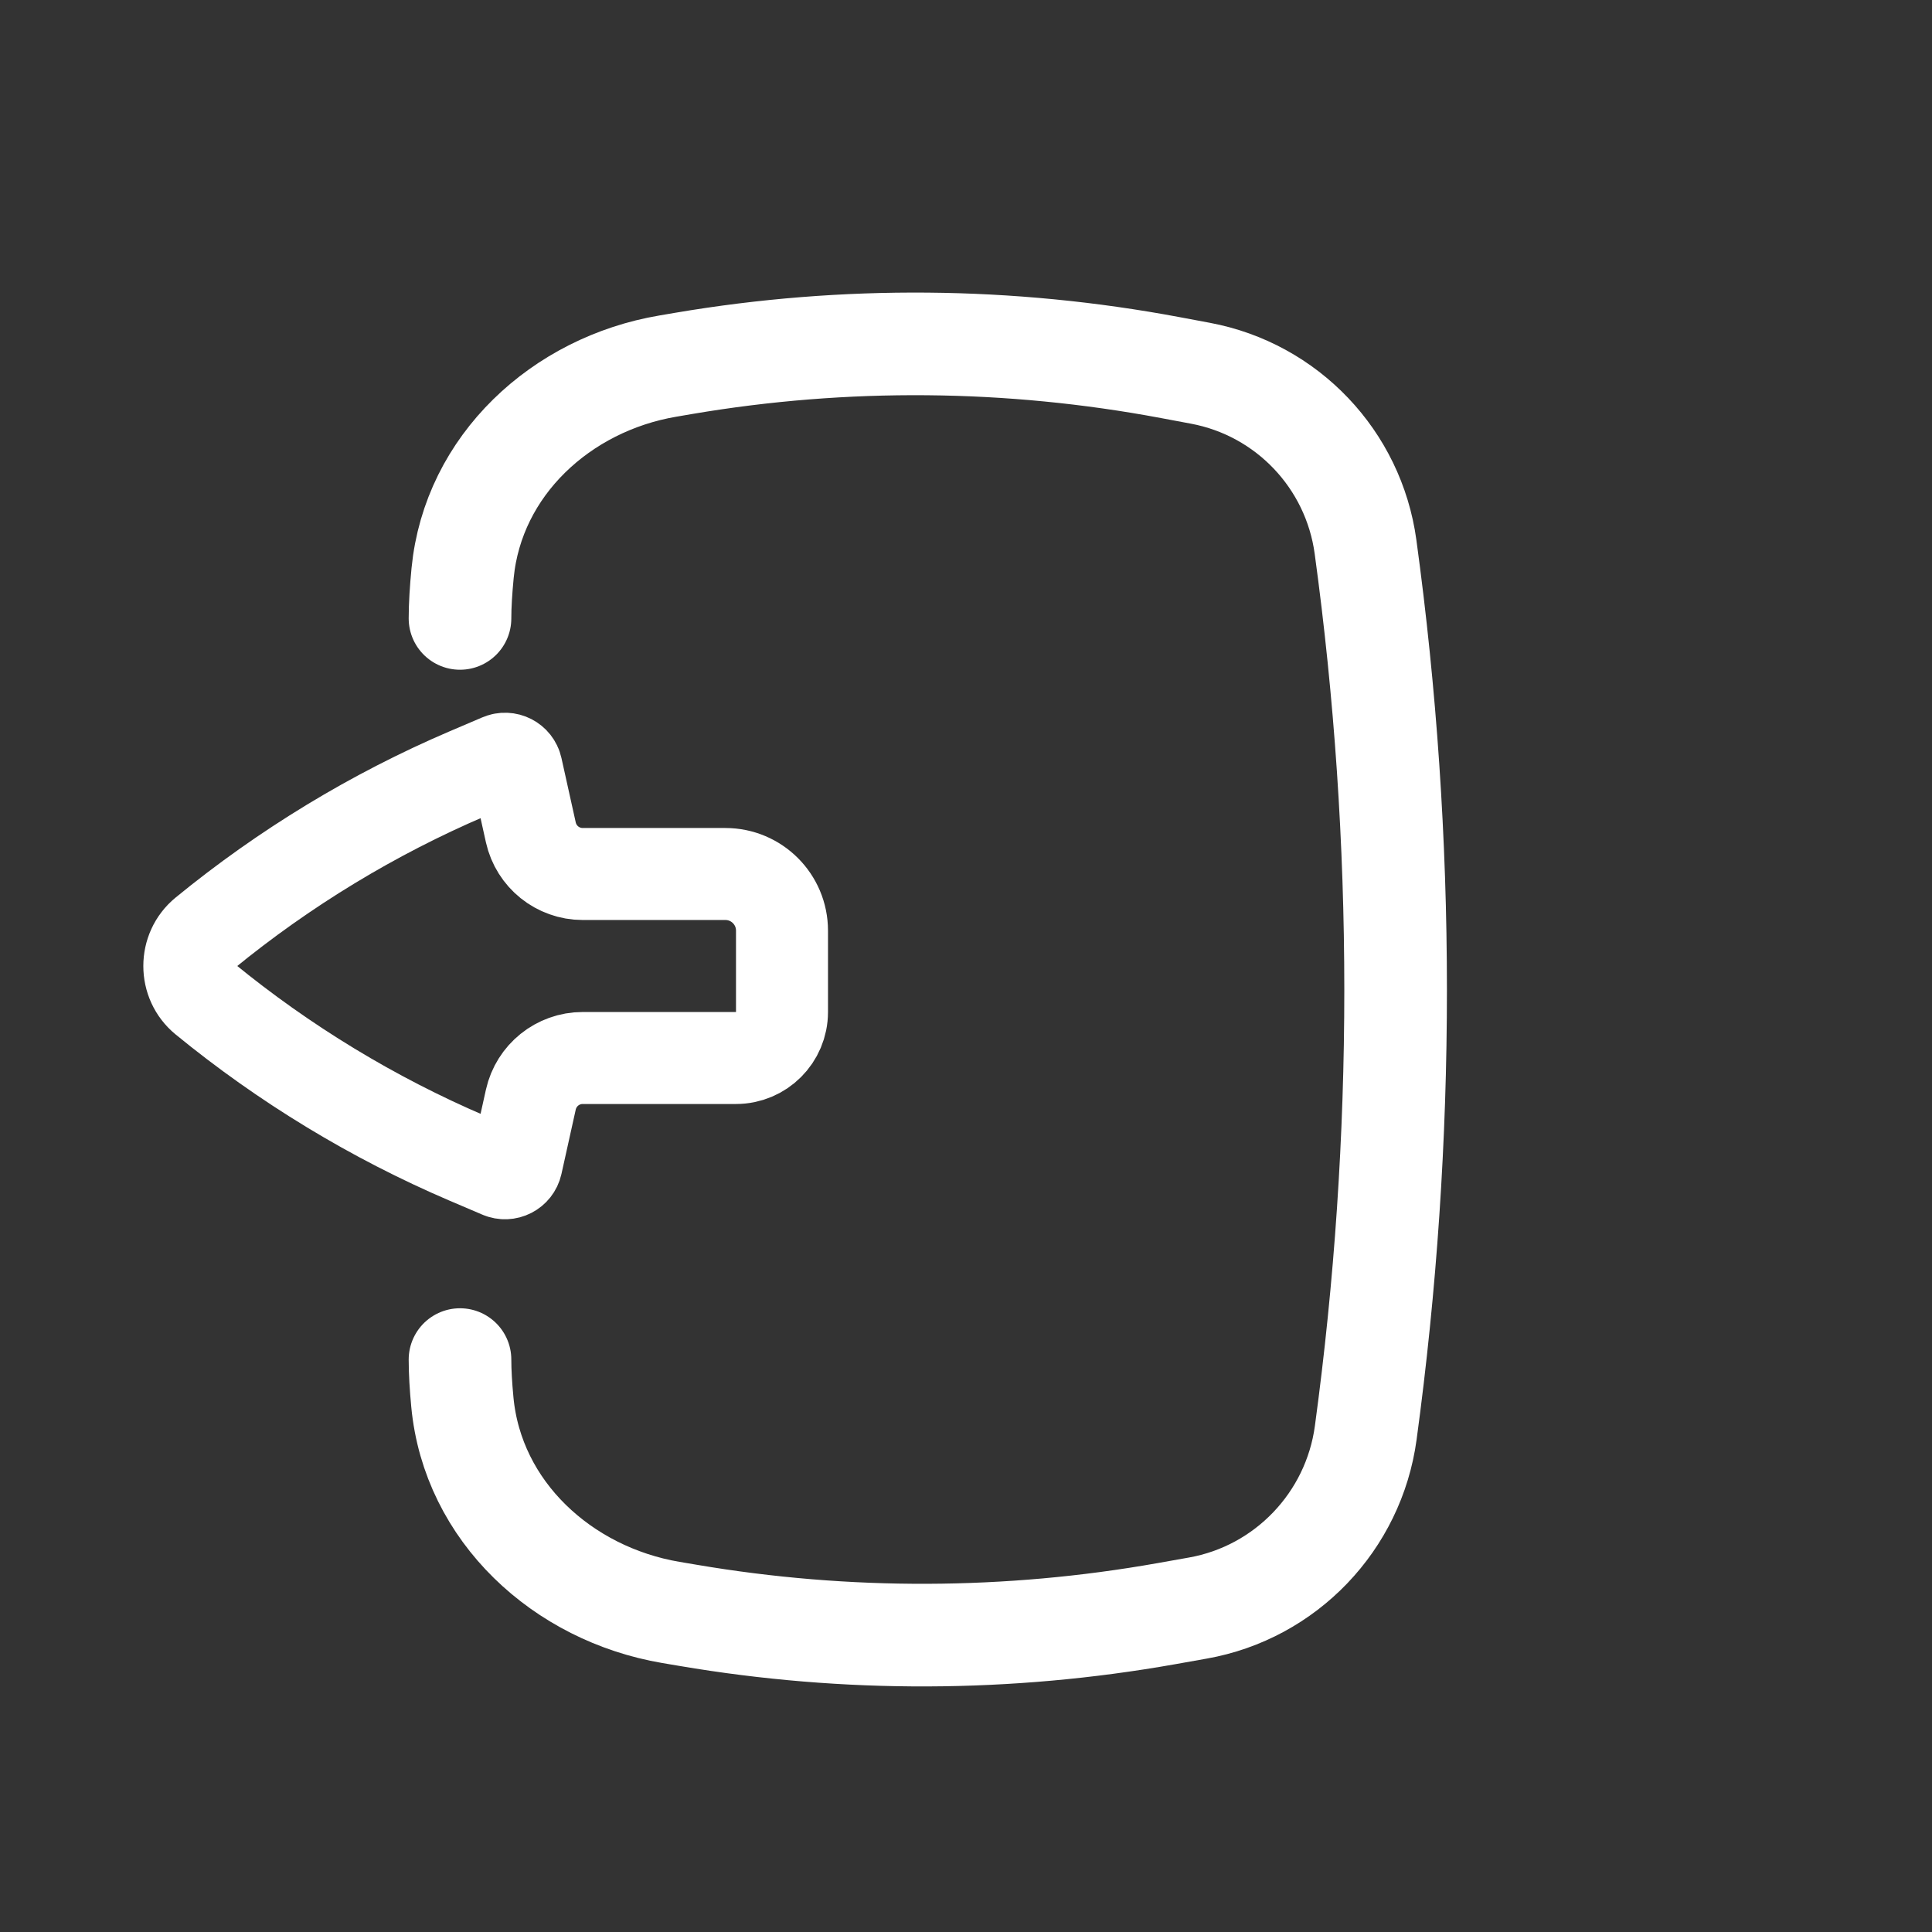 <svg width="42" height="42" viewBox="0 0 42 42" fill="none" xmlns="http://www.w3.org/2000/svg">
<rect x="0" y="0" width="42" height="42" fill="#333333" stroke="none"/>
<path d="M10 13.444C10 13.156 10.022 12.817 10.057 12.454C10.286 10.116 12.2 8.352 14.516 7.959L14.861 7.9C18.367 7.305 21.95 7.336 25.445 7.992L26.096 8.114C27.98 8.467 29.425 9.987 29.685 11.885V11.885C30.558 18.265 30.556 24.766 29.69 31.148V31.148C29.429 33.073 27.952 34.619 26.04 34.958L25.354 35.08C21.918 35.689 18.403 35.701 14.963 35.117L14.584 35.053C12.227 34.652 10.274 32.858 10.051 30.478C10.019 30.14 10 29.825 10 29.556" stroke="white" stroke-width="2.231" stroke-linecap="round"/>
<path d="M4.451 20.286C4.004 20.652 4.004 21.348 4.451 21.714C6.179 23.129 8.11 24.302 10.162 25.18L10.877 25.485C11.025 25.549 11.194 25.462 11.229 25.305L11.54 23.904C11.658 23.376 12.126 23 12.667 23L16 23C16.552 23 17 22.552 17 22L17 21L17 20.232C17 19.551 16.449 19 15.768 19L15.667 19L12.667 19C12.126 19 11.658 18.624 11.54 18.096L11.229 16.695C11.194 16.538 11.025 16.451 10.877 16.515L10.162 16.82C8.11 17.698 6.179 18.871 4.451 20.286Z" stroke="white" stroke-width="2"/>
</svg>
